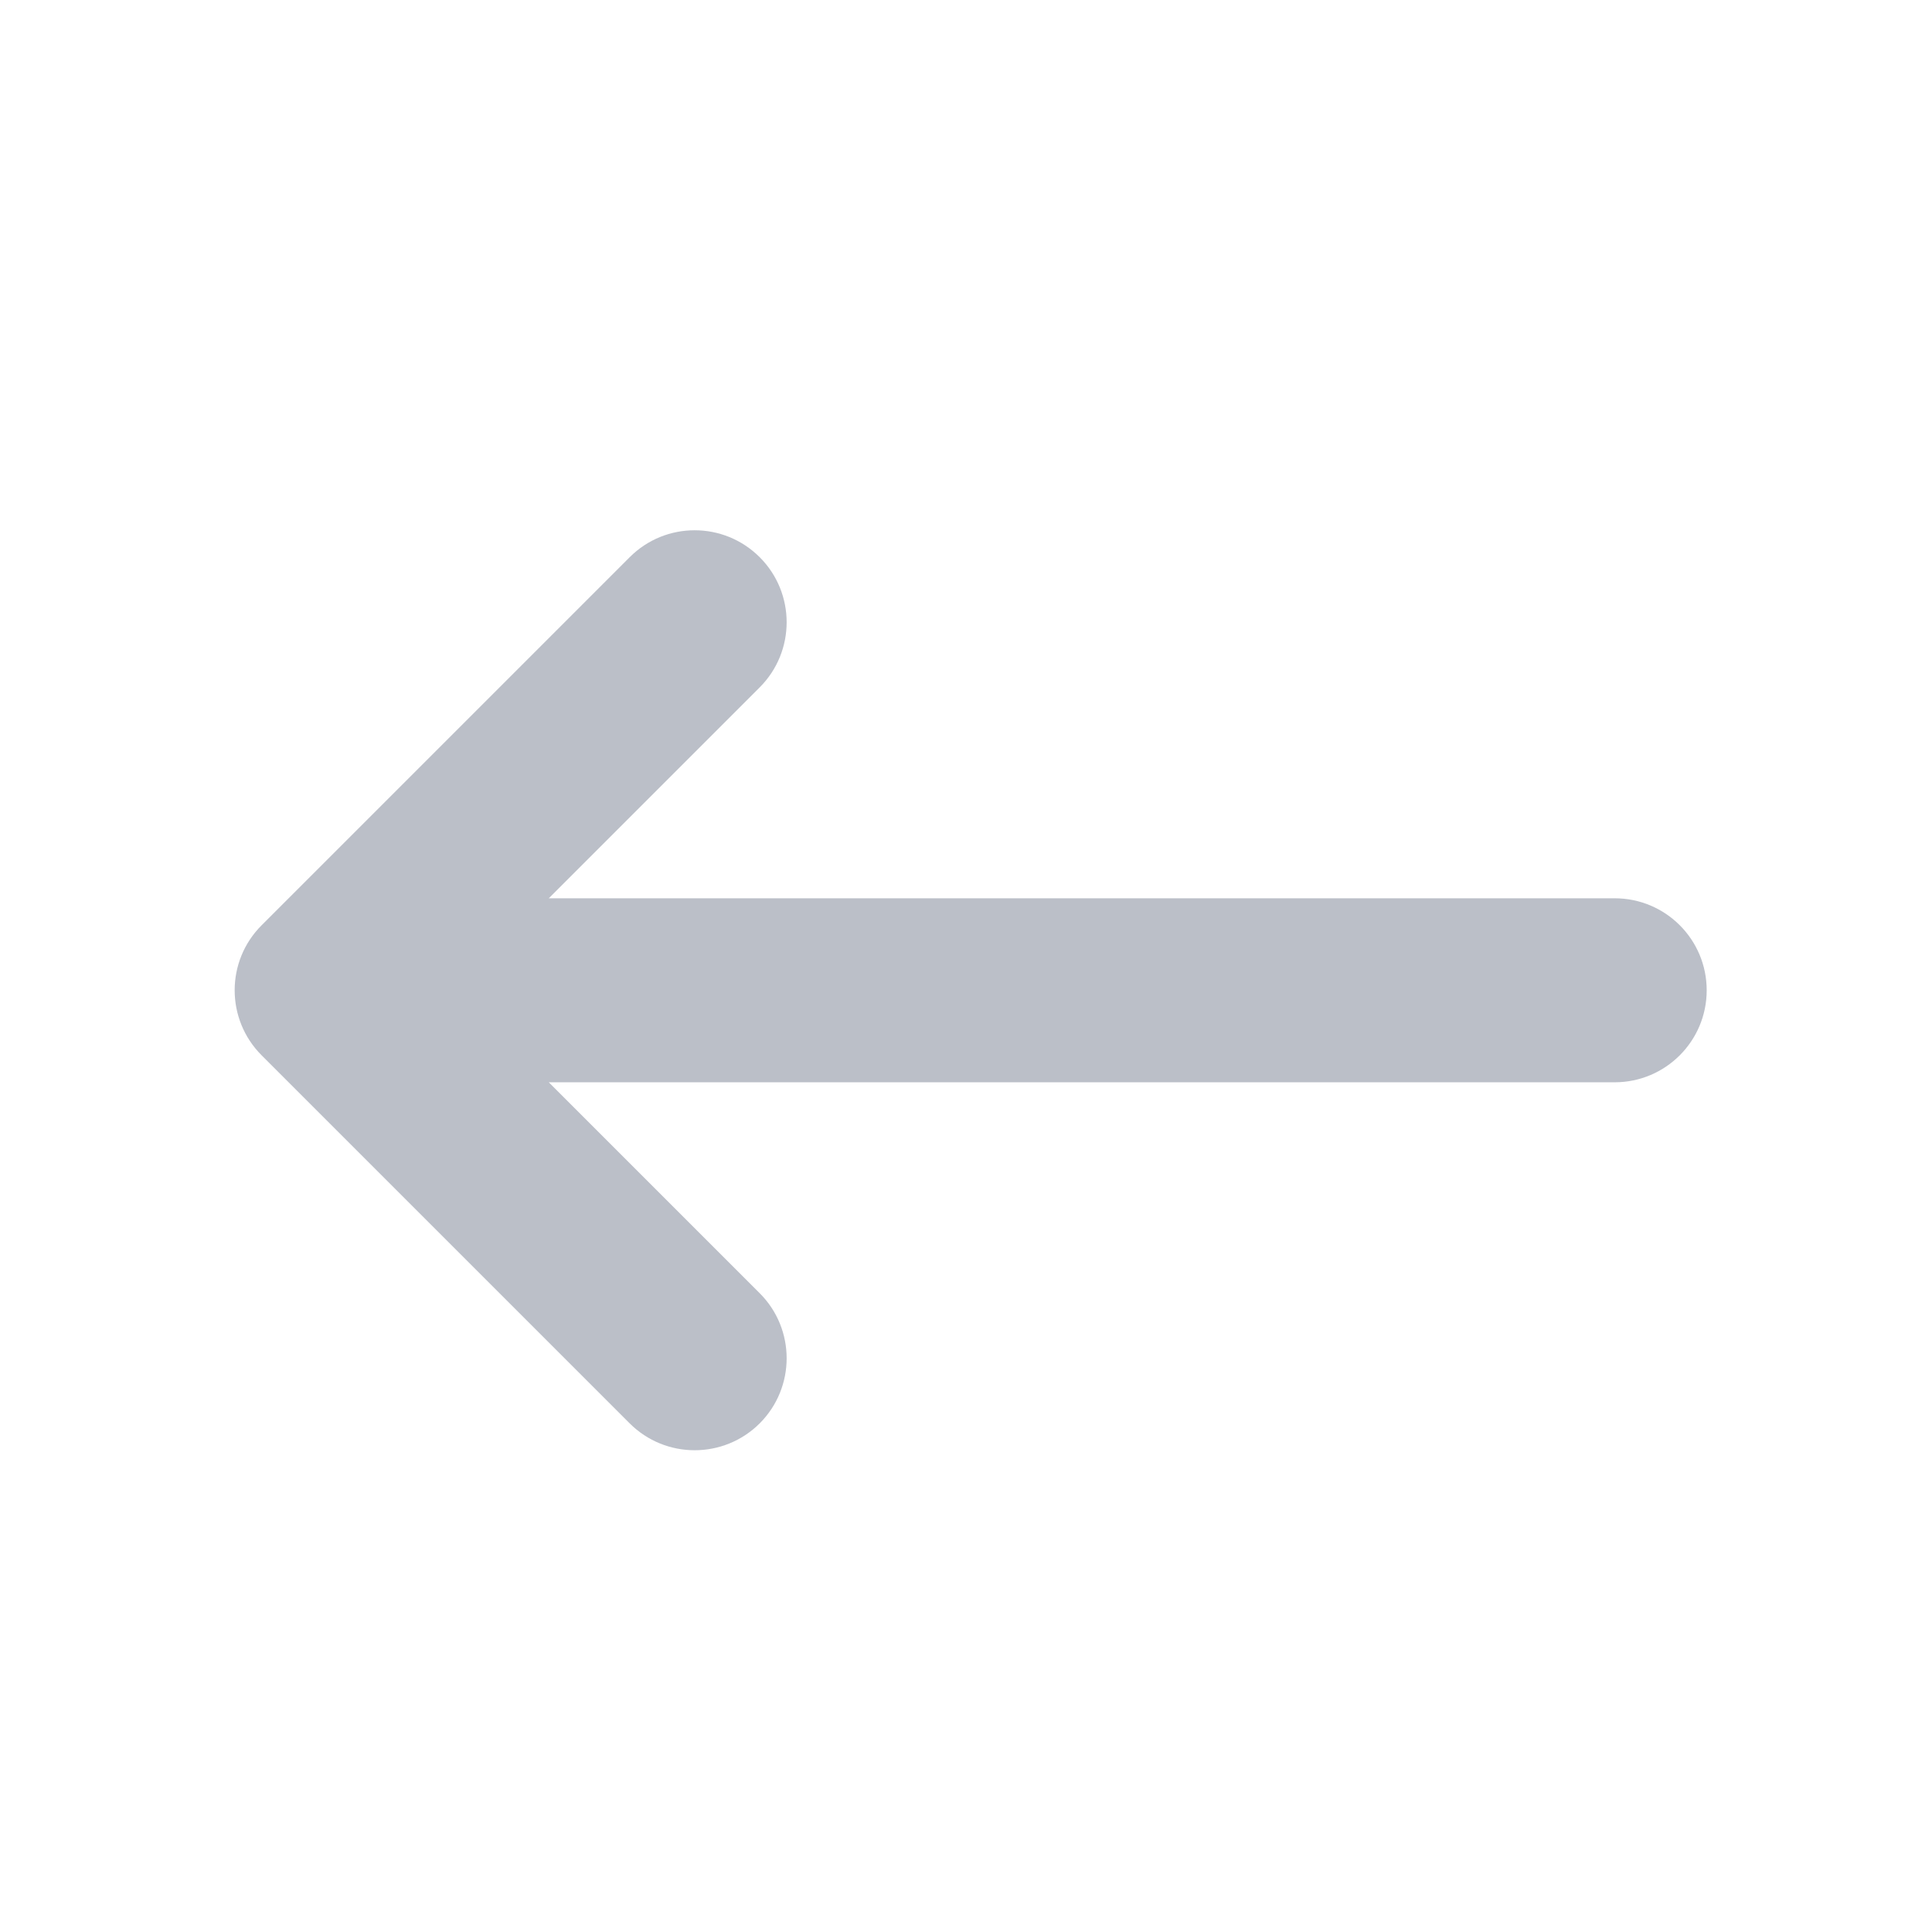 <svg width="21" height="21" viewBox="0 0 21 21" fill="none" xmlns="http://www.w3.org/2000/svg">
<path fill-rule="evenodd" clip-rule="evenodd" d="M8.258 15.471C7.867 15.861 7.234 15.861 6.844 15.471L2.844 11.471C2.453 11.08 2.453 10.447 2.844 10.057L6.844 6.057C7.234 5.666 7.867 5.666 8.258 6.057C8.648 6.447 8.648 7.08 8.258 7.471L5.965 9.764L17.551 9.764C18.103 9.764 18.551 10.211 18.551 10.764C18.551 11.316 18.103 11.764 17.551 11.764L5.965 11.764L8.258 14.057C8.648 14.447 8.648 15.08 8.258 15.471Z" fill="#BBBFC8"/>
</svg>
